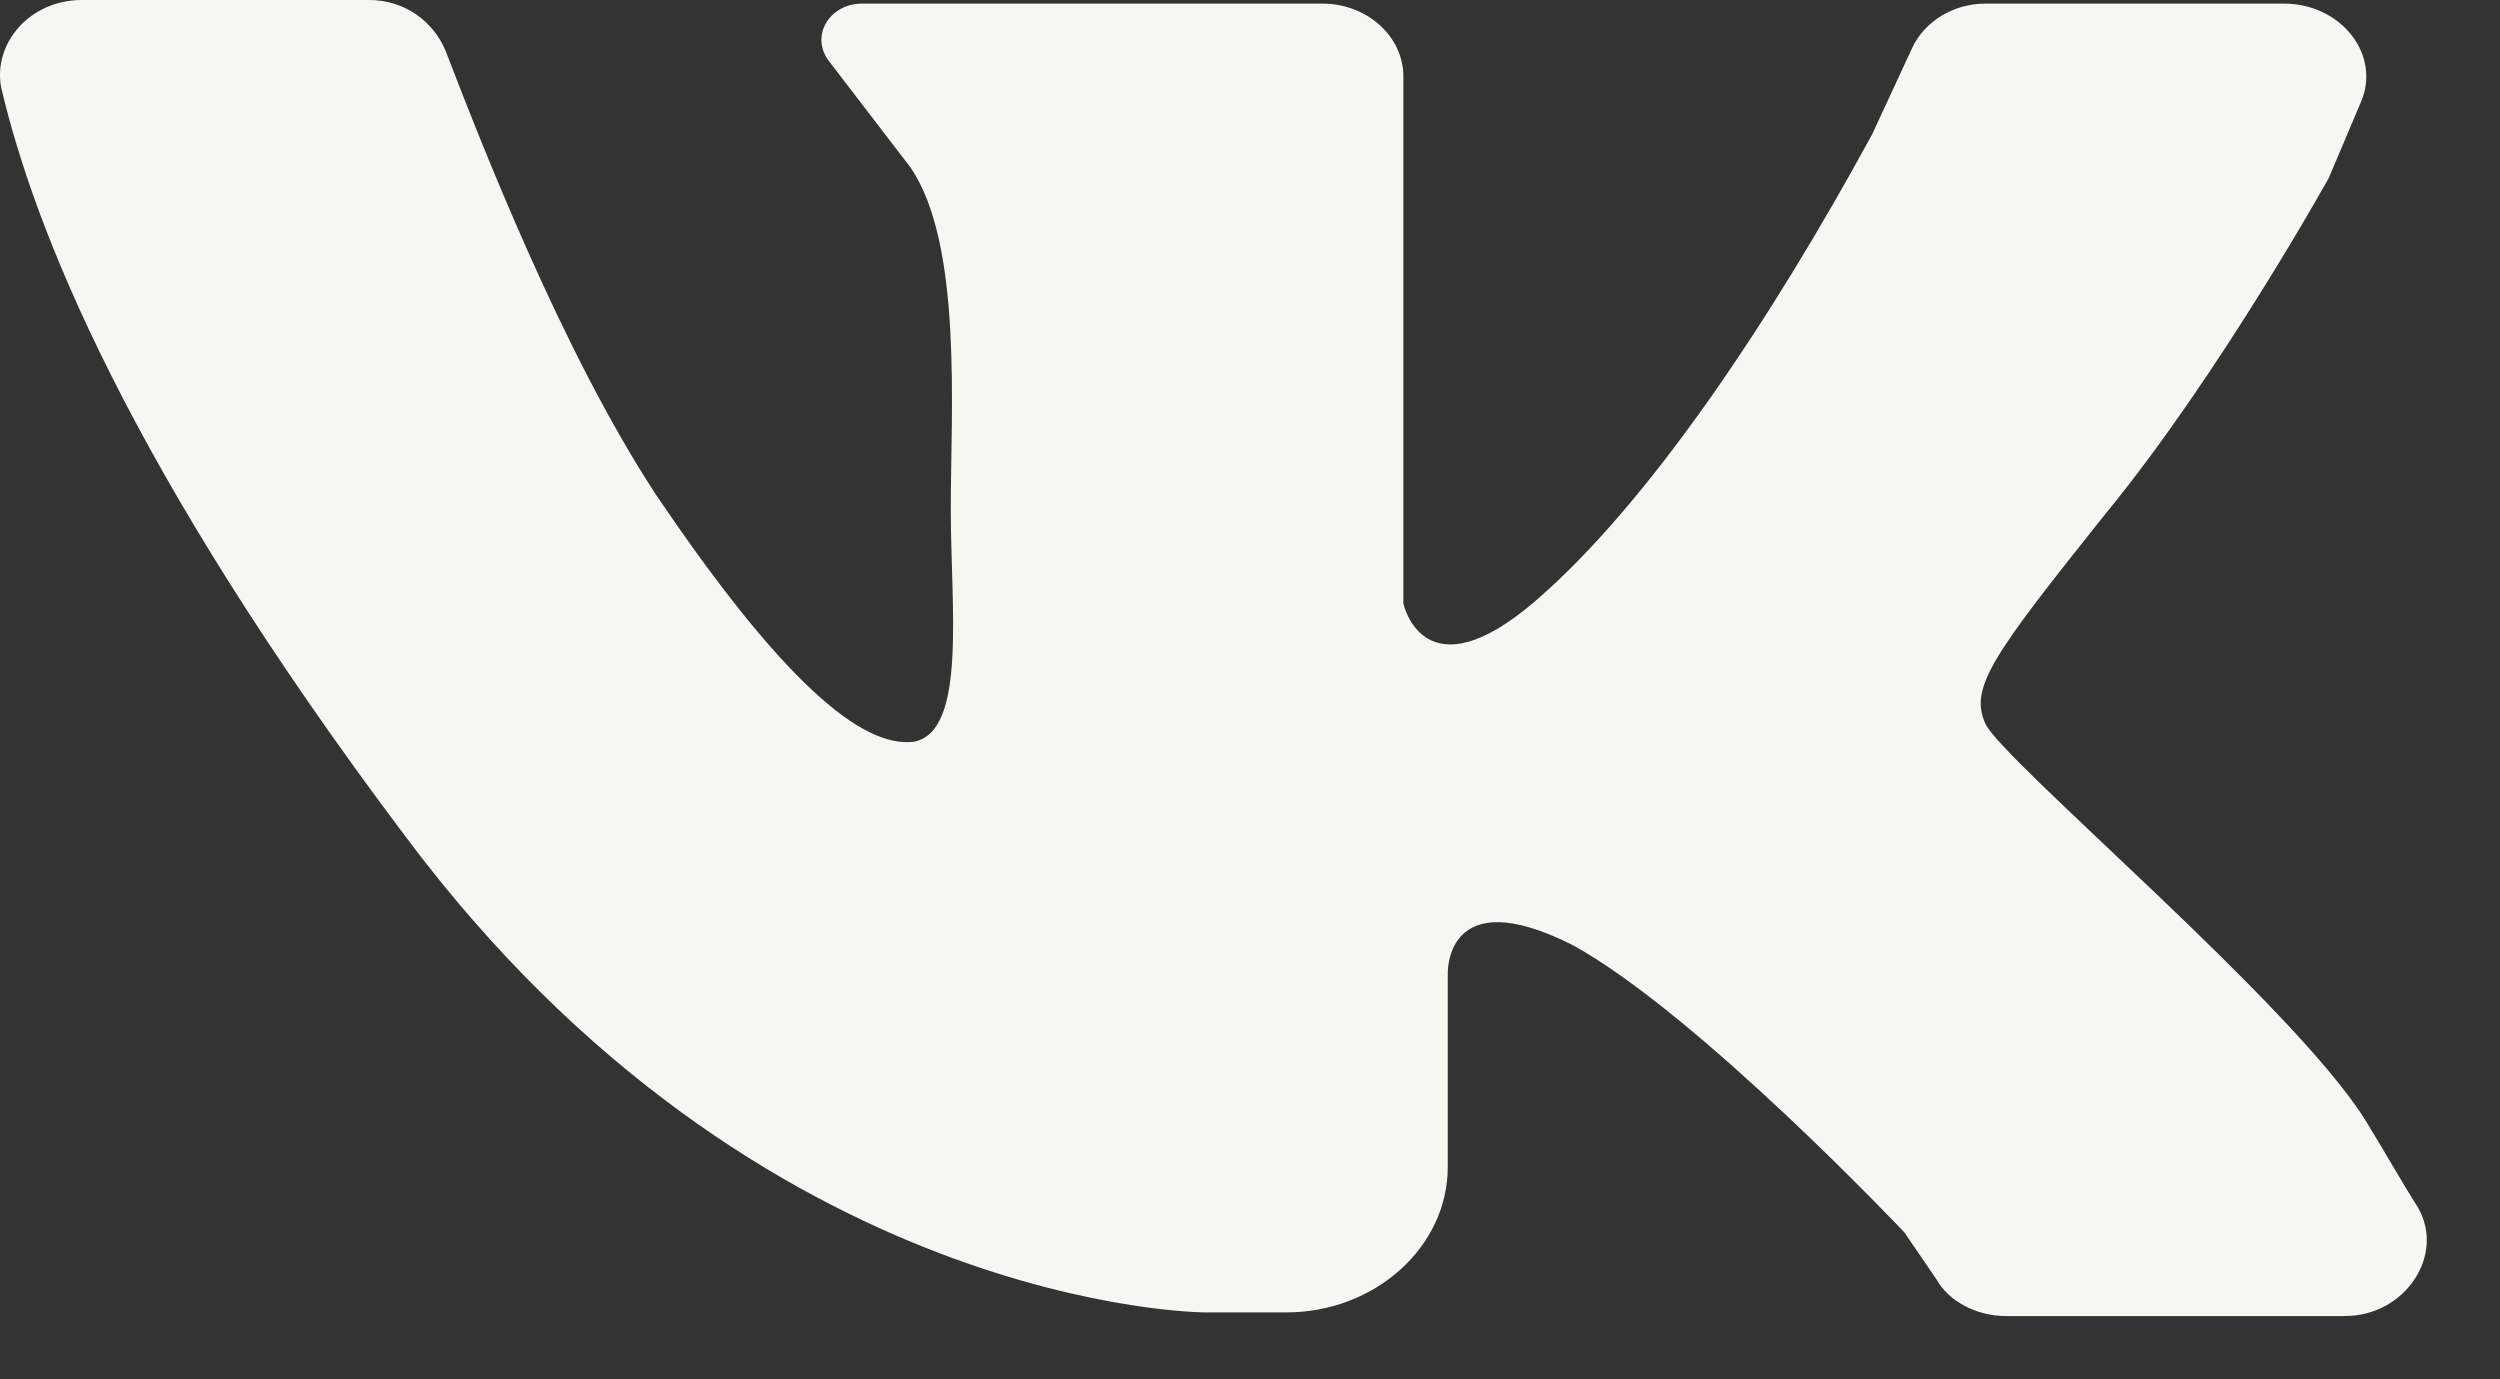 <svg width="29" height="16" viewBox="0 0 29 16" fill="none" xmlns="http://www.w3.org/2000/svg">
<rect x="0" y="0" width="29" height="16" fill="#333333" stroke="none"/>
<path d="M0.951 0C1.935 0 3.435 0 4.279 0C4.701 0 5.029 0.253 5.169 0.59C5.591 1.687 6.529 4.091 7.607 5.735C9.06 7.886 9.997 8.688 10.607 8.603C11.216 8.477 11.029 7.043 11.029 5.904C11.029 4.765 11.169 2.826 10.56 1.94L9.622 0.717C9.388 0.422 9.622 0.042 9.997 0.042H15.341C15.857 0.042 16.279 0.422 16.279 0.886V7.001C16.279 7.001 16.513 8.097 17.826 6.958C19.138 5.82 20.544 3.711 21.716 1.56L22.185 0.548C22.326 0.253 22.654 0.042 23.029 0.042H26.497C27.154 0.042 27.622 0.633 27.388 1.181L27.013 2.066C27.013 2.066 25.747 4.344 24.435 5.946C23.122 7.591 22.841 7.971 23.029 8.392C23.216 8.814 26.591 11.64 27.435 12.989C27.669 13.369 27.857 13.706 28.044 14.001C28.372 14.55 27.904 15.266 27.201 15.266H23.263C22.935 15.266 22.607 15.098 22.466 14.845L22.091 14.296C22.091 14.296 19.701 11.766 18.247 10.965C16.747 10.206 16.794 11.302 16.794 11.302V13.537C16.794 14.465 15.95 15.224 14.919 15.224H13.982C13.982 15.224 8.826 15.224 4.701 9.7C1.466 5.398 0.388 2.615 0.013 1.012C-0.081 0.506 0.341 0 0.951 0Z" fill="#F6F7F2"/>
</svg>

